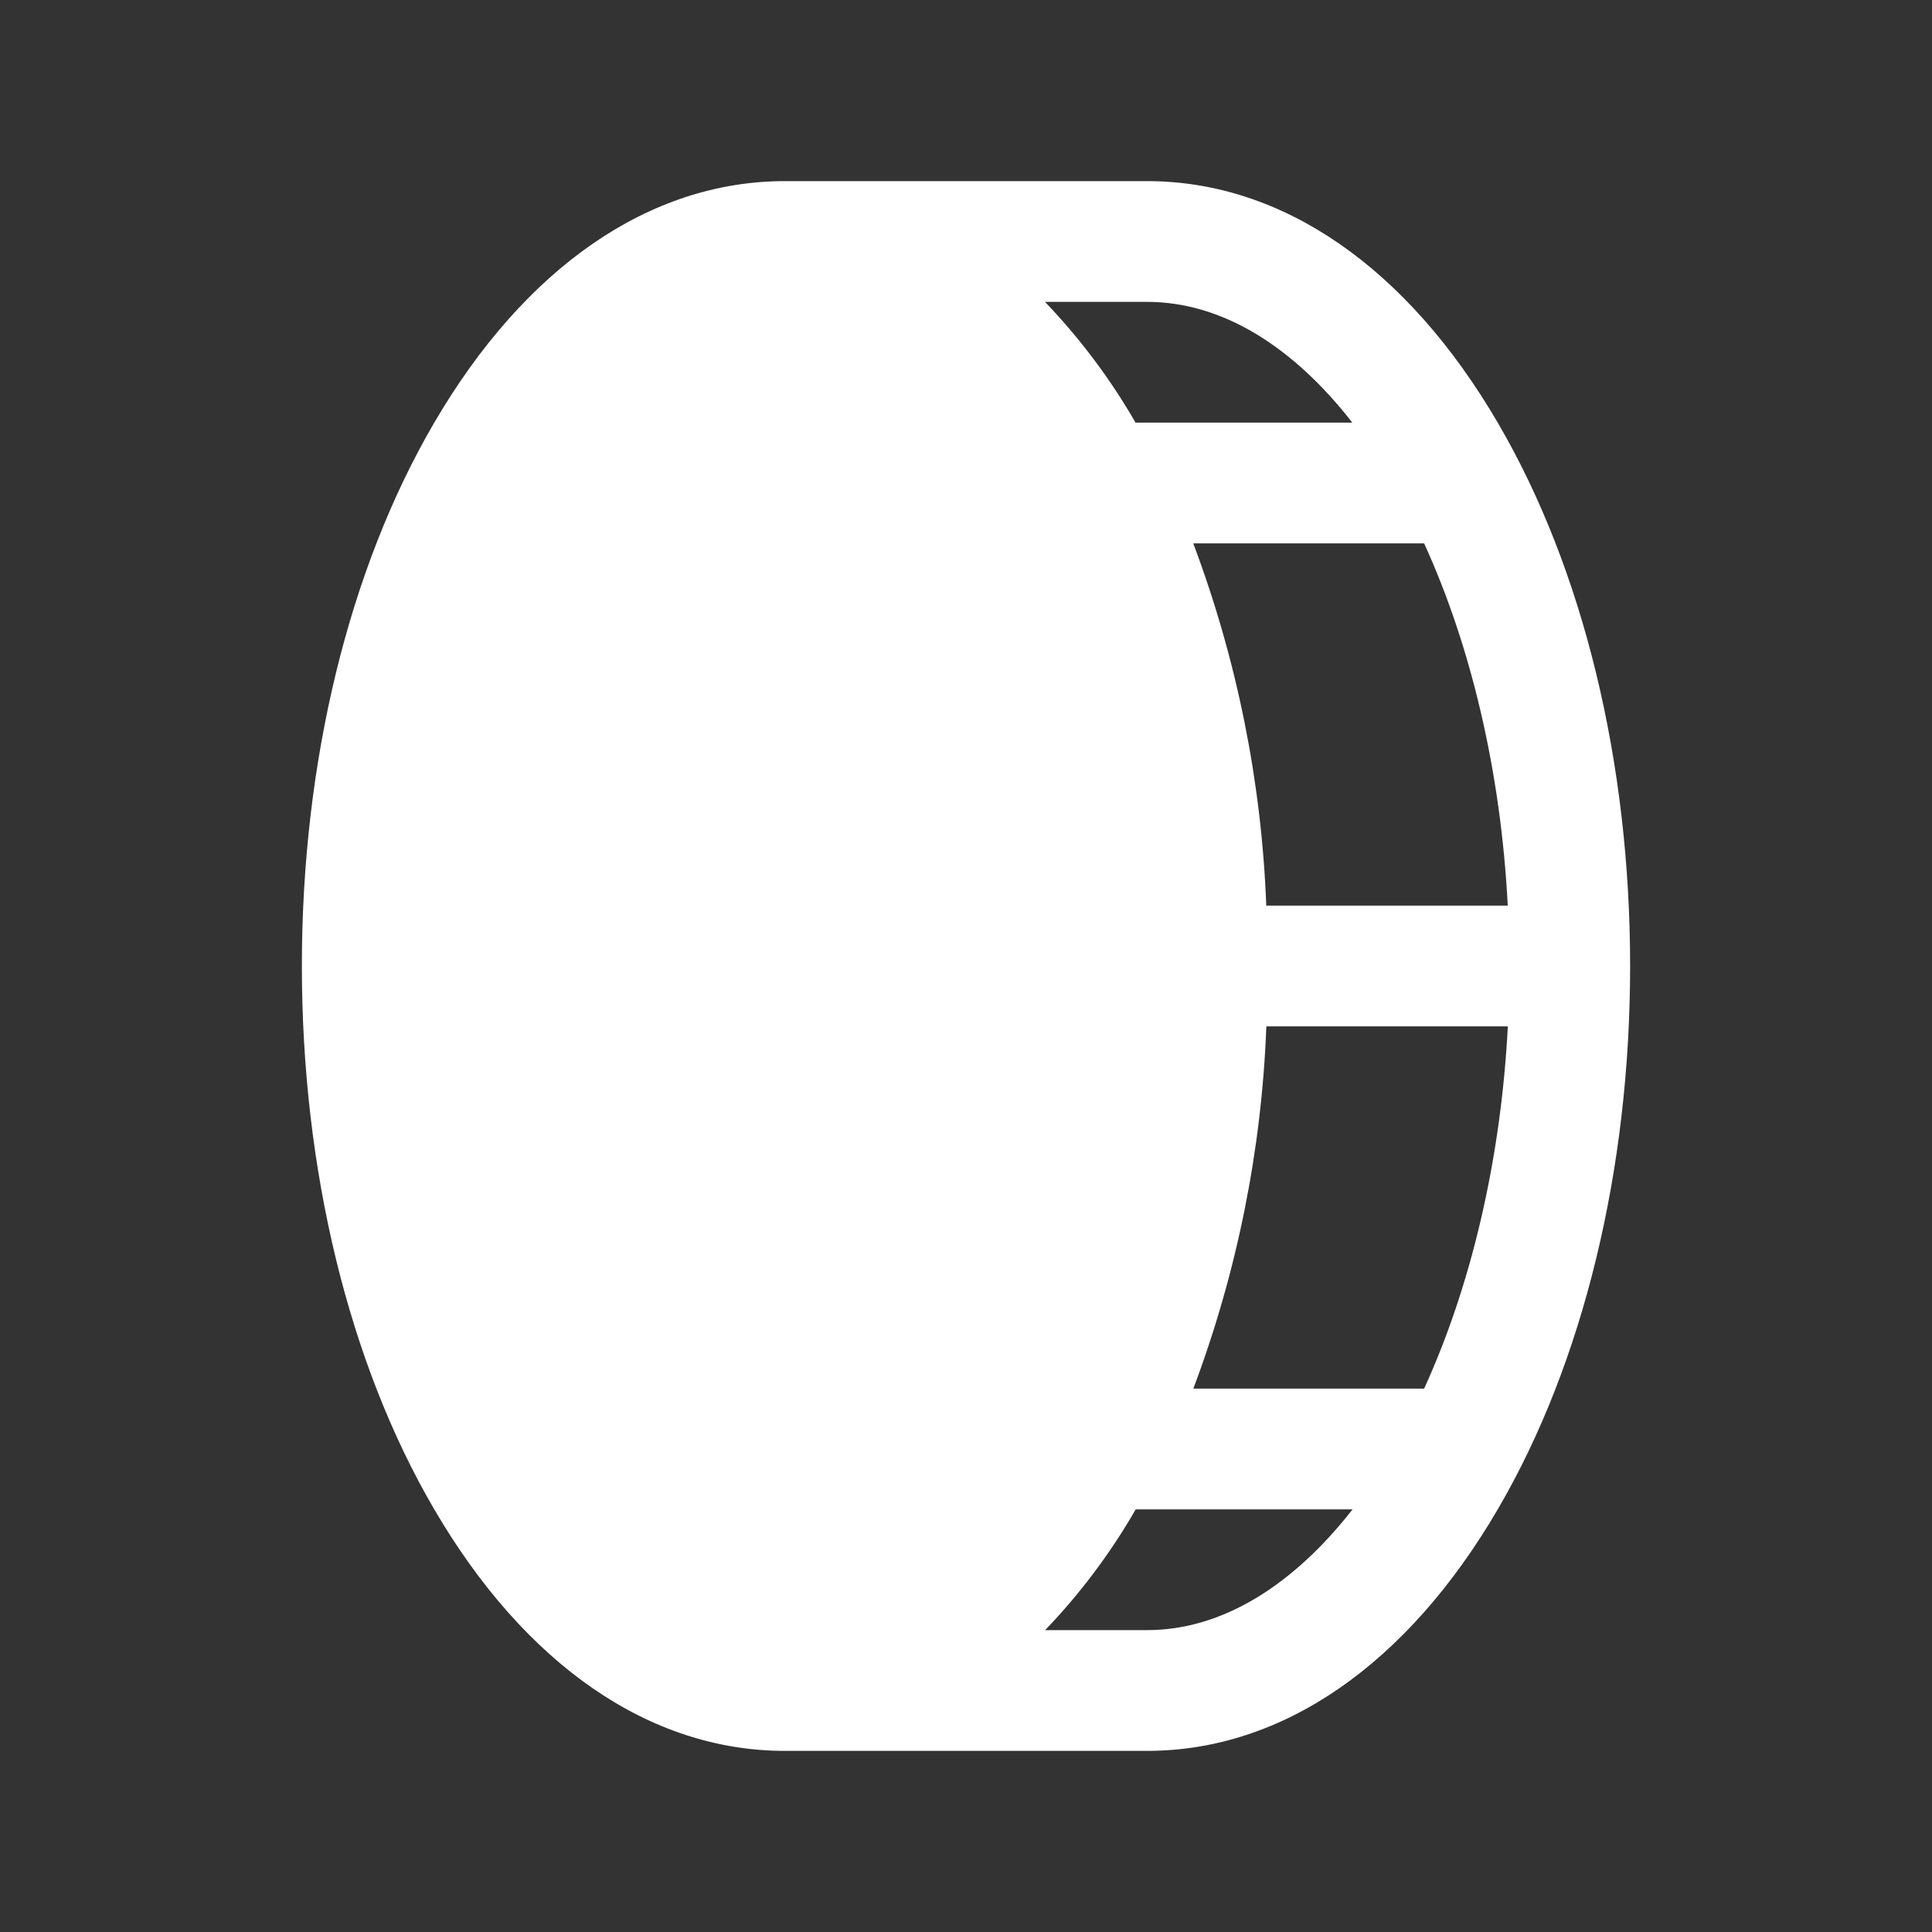 <svg xmlns="http://www.w3.org/2000/svg" width="24" height="24" viewBox="0 0 24 24" fill="none">
  <rect x="0" y="0" width="24" height="24" fill="#333333" stroke="none"/>
  <path d="M18.61 5.258C17.479 3.319 15.93 2.25 14.25 2.25H9.75C8.07 2.25 6.521 3.319 5.39 5.258C4.332 7.071 3.75 9.469 3.75 12C3.75 14.531 4.332 16.929 5.39 18.742C6.521 20.681 8.07 21.75 9.75 21.75H14.25C15.93 21.75 17.479 20.681 18.61 18.742C19.668 16.929 20.25 14.531 20.25 12C20.25 9.469 19.668 7.071 18.61 5.258ZM18.73 11.25H15.73C15.672 9.711 15.365 8.191 14.823 6.75H17.691C18.264 8.004 18.643 9.562 18.73 11.25ZM16.799 5.25H14.106C13.793 4.706 13.415 4.203 12.981 3.75H14.25C15.188 3.75 16.069 4.312 16.799 5.25ZM14.25 20.25H12.983C13.418 19.797 13.795 19.294 14.108 18.75H16.802C16.069 19.688 15.188 20.25 14.25 20.25ZM17.691 17.25H14.824C15.366 15.809 15.673 14.289 15.731 12.75H18.731C18.643 14.438 18.264 15.996 17.691 17.25Z" fill="white"/>
</svg>